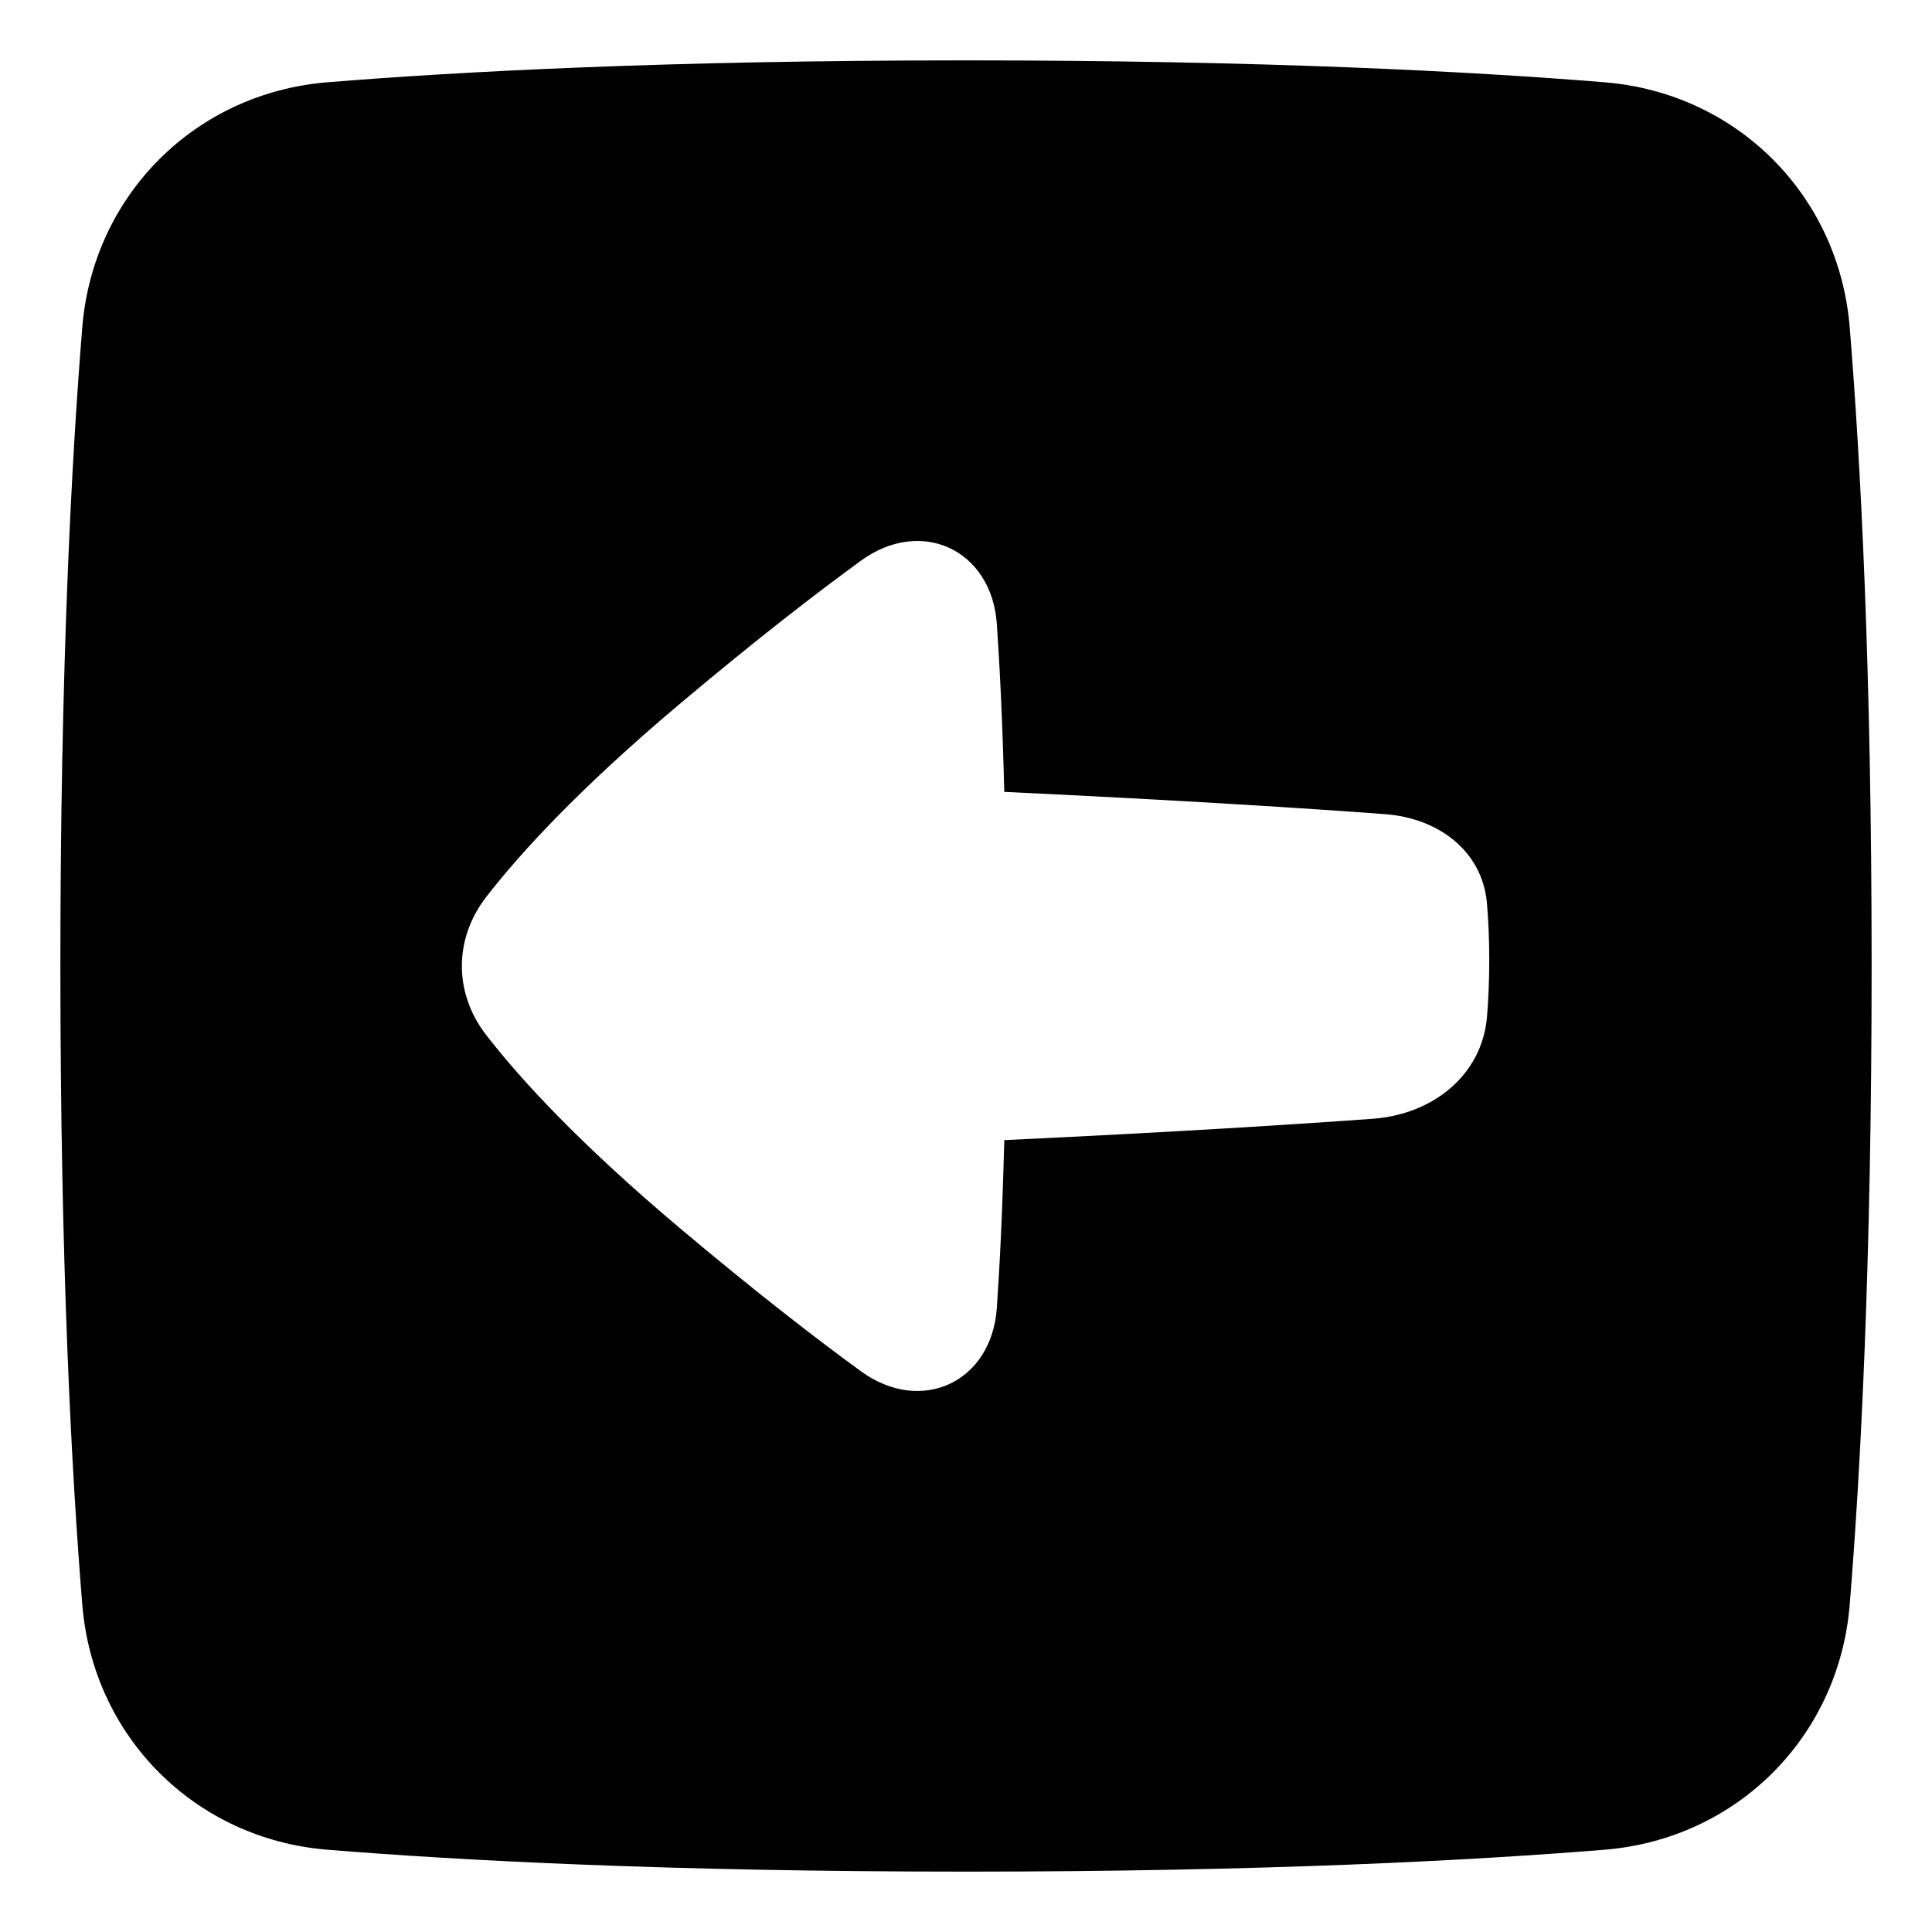<svg xmlns="http://www.w3.org/2000/svg" fill="none" viewBox="0 0 48 48"><path fill="currentColor" fill-rule="evenodd" d="M39.864 2.044C36.593 1.778 31.401 1.5 24 1.5C16.599 1.5 11.407 1.778 8.136 2.044C4.848 2.311 2.311 4.848 2.044 8.136C1.778 11.407 1.5 16.599 1.5 24C1.5 31.401 1.778 36.593 2.044 39.864C2.311 43.152 4.848 45.689 8.136 45.956C11.407 46.222 16.599 46.5 24 46.5C31.401 46.5 36.593 46.222 39.864 45.956C43.152 45.689 45.689 43.152 45.956 39.864C46.222 36.593 46.5 31.401 46.5 24C46.5 16.599 46.222 11.407 45.956 8.136C45.689 4.848 43.152 2.311 39.864 2.044ZM24.766 15.502C24.637 13.655 22.885 12.841 21.389 13.931C20.258 14.754 18.783 15.895 16.929 17.454C14.399 19.582 12.927 21.192 12.082 22.282C11.273 23.327 11.272 24.673 12.082 25.718C12.927 26.808 14.399 28.418 16.929 30.545C18.783 32.104 20.258 33.245 21.388 34.068C22.885 35.158 24.637 34.344 24.766 32.497C24.84 31.429 24.907 30.062 24.951 28.326C29.272 28.122 32.26 27.93 34.113 27.795C35.584 27.687 36.824 26.724 36.945 25.253C36.979 24.84 37 24.371 37 23.845C37 23.303 36.977 22.835 36.942 22.435C36.825 21.13 35.724 20.326 34.417 20.228C32.595 20.092 29.517 19.89 24.951 19.674C24.907 17.937 24.84 16.57 24.766 15.502Z" clip-rule="evenodd"></path></svg>